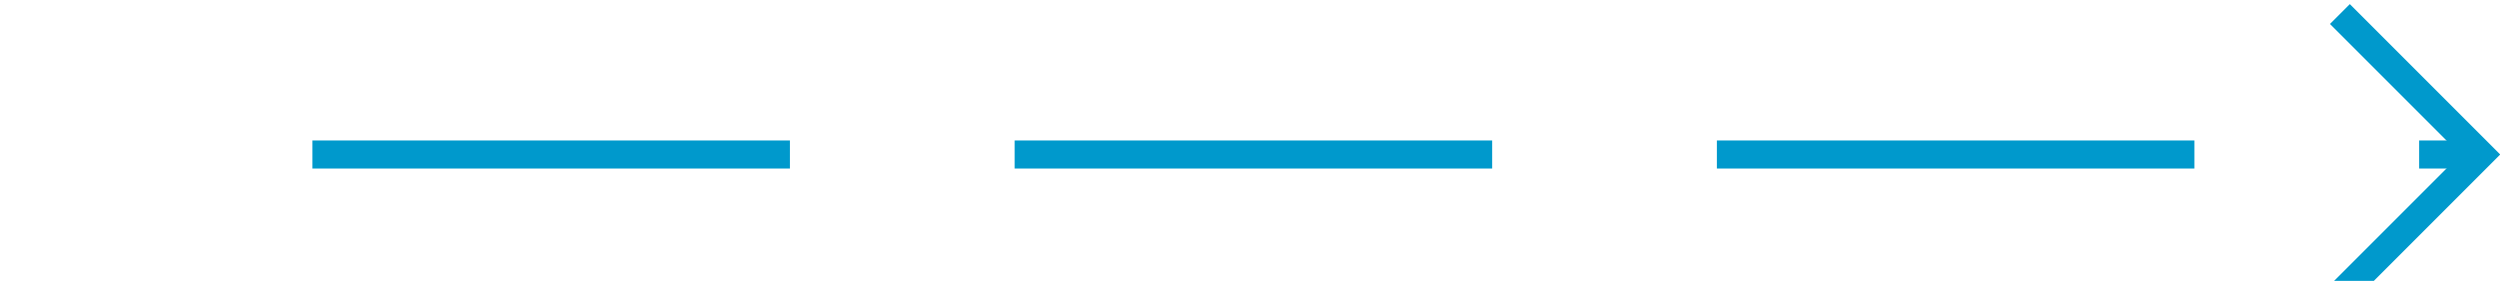 ﻿<?xml version="1.0" encoding="utf-8"?>
<svg version="1.1" xmlns:xlink="http://www.w3.org/1999/xlink" width="89px" height="10px" preserveAspectRatio="xMinYMid meet" viewBox="711 59  89 8" xmlns="http://www.w3.org/2000/svg">
  <path d="M 716.5 110  L 716.5 68  A 5 5 0 0 1 721.5 63.5 L 799 63.5  " stroke-width="1" stroke-dasharray="17,8" stroke="#0099cc" fill="none" />
  <path d="M 793.946 58.854  L 798.593 63.5  L 793.946 68.146  L 794.654 68.854  L 799.654 63.854  L 800.007 63.5  L 799.654 63.146  L 794.654 58.146  L 793.946 58.854  Z " fill-rule="nonzero" fill="#0099cc" stroke="none" />
</svg>